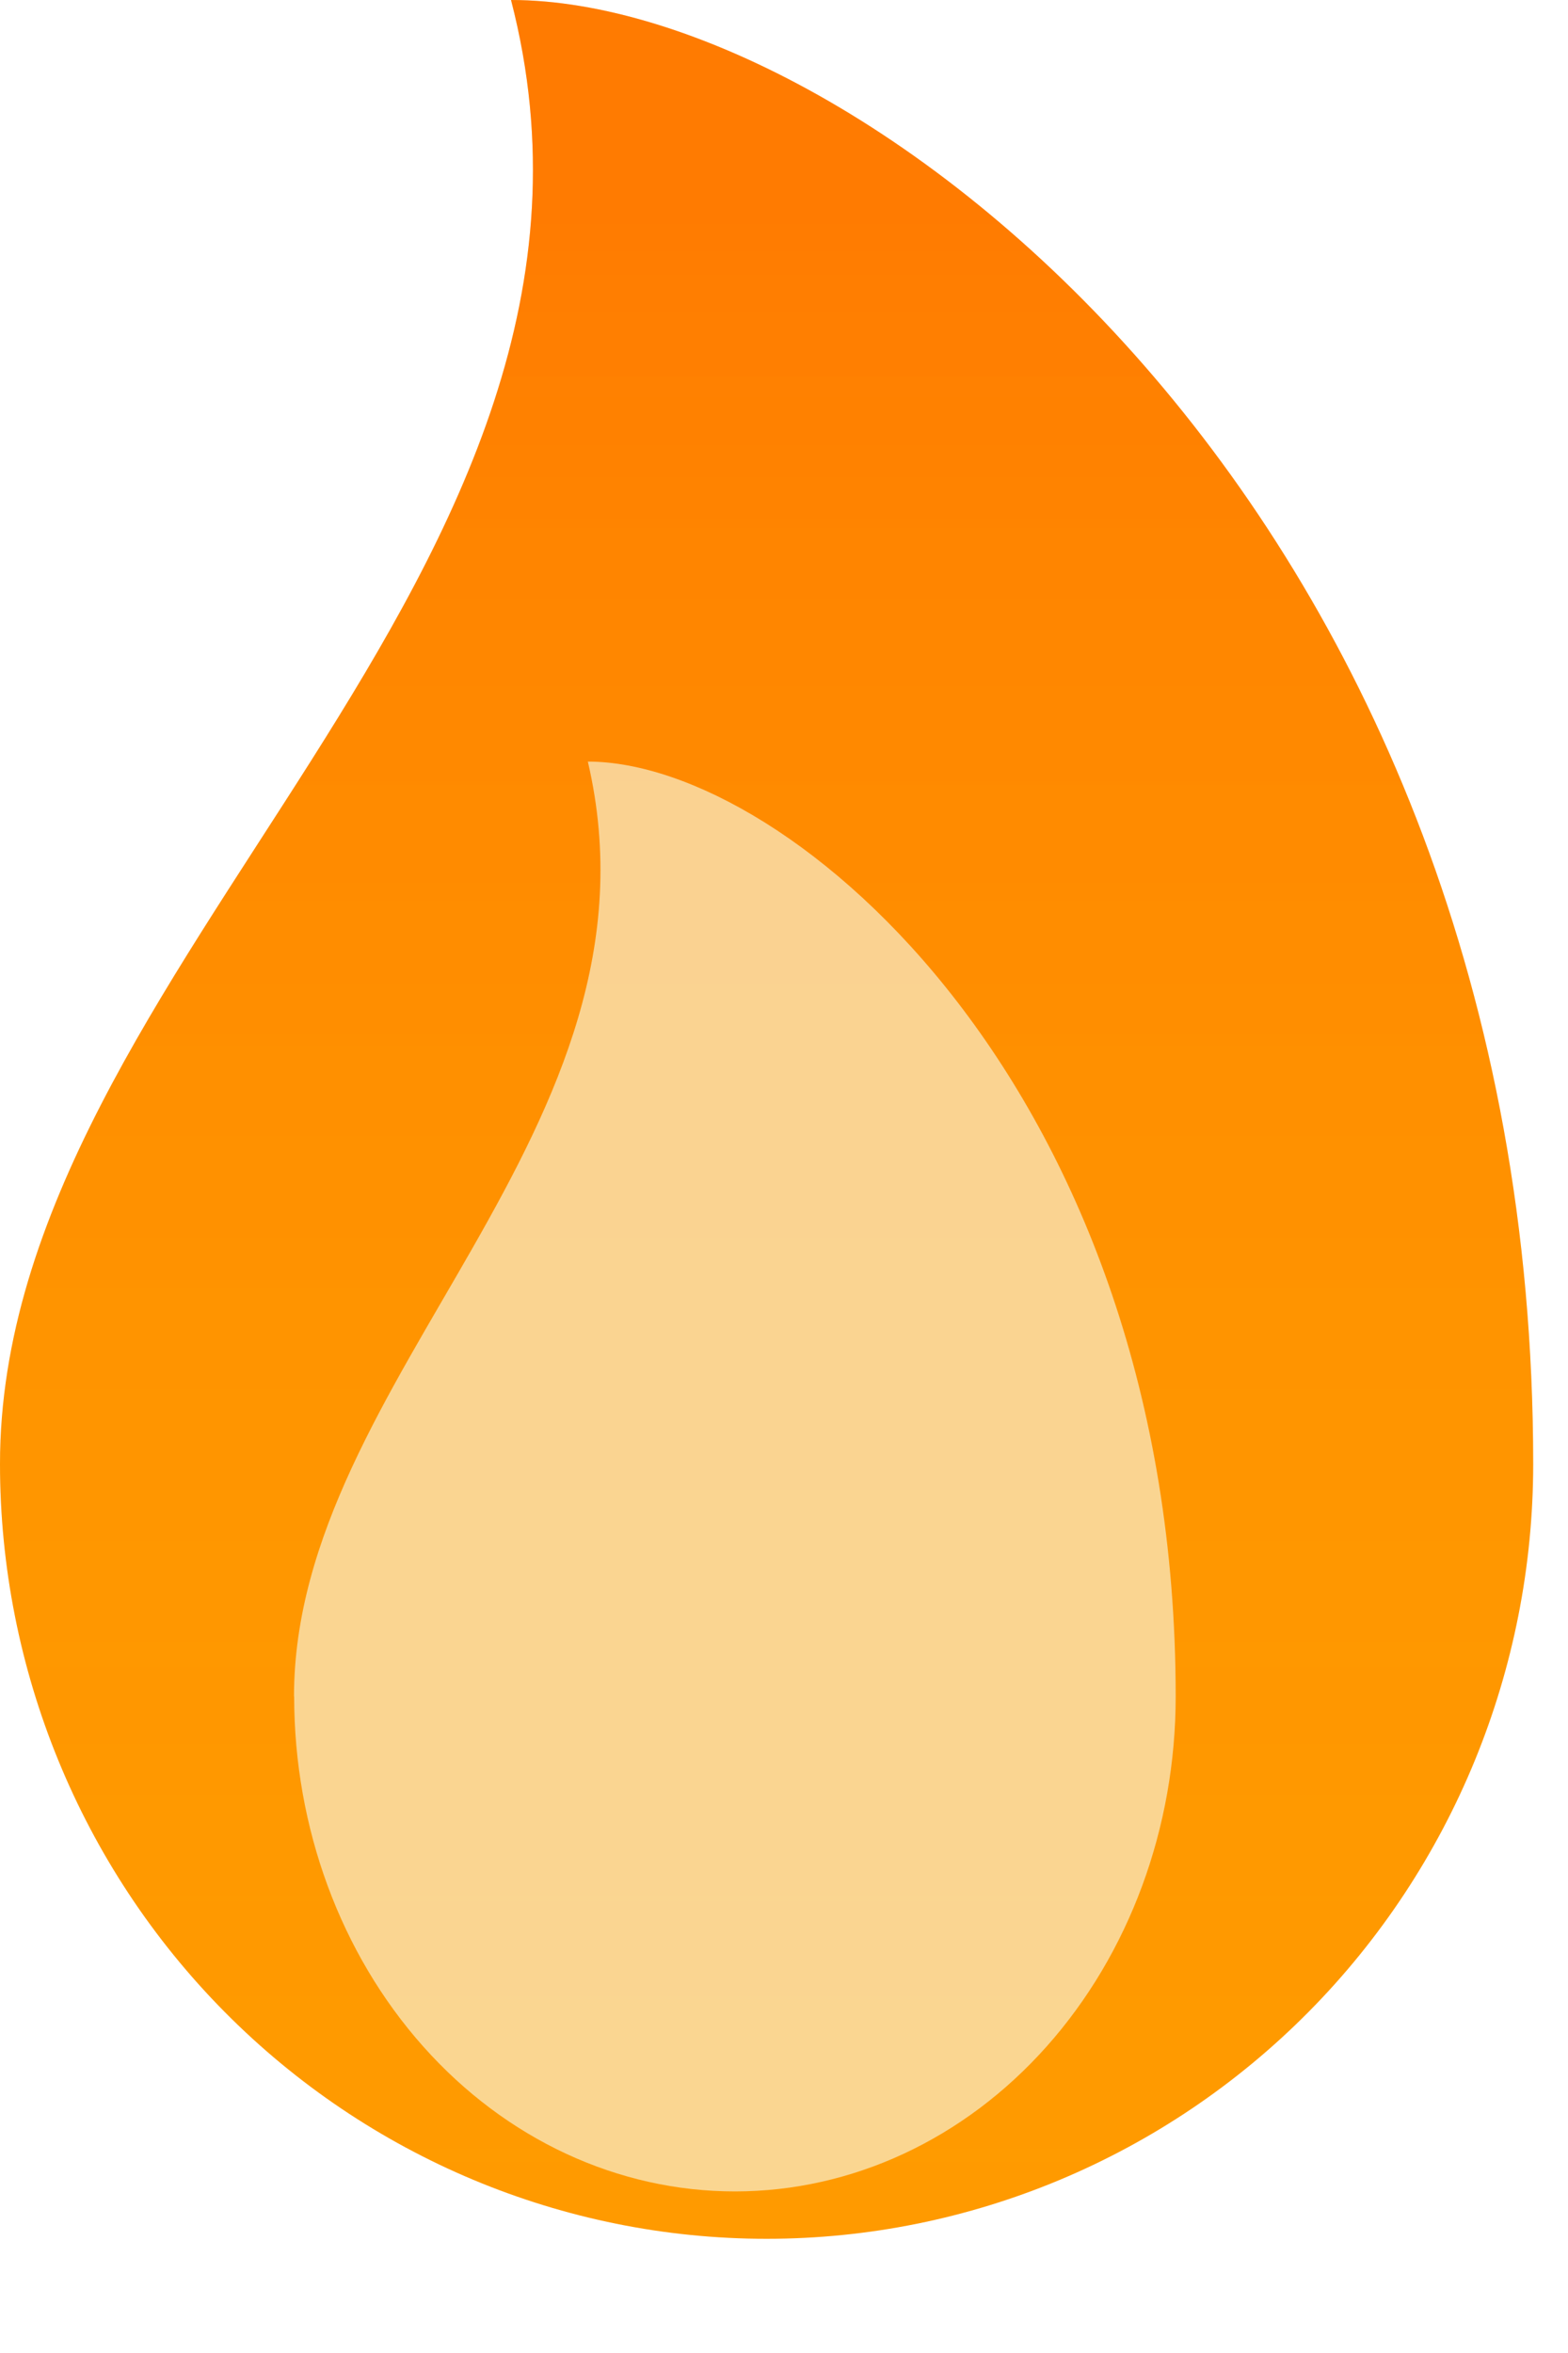 <svg width="10" height="15" fill="none" xmlns="http://www.w3.org/2000/svg">
  <path d="M0 9.332C0 6.141 4.21 3.671 3.259 0 5.5 0 9.778 3.294 9.778 9.332c0 1.31-.515 2.567-1.432 3.493-.917.926-2.16 1.447-3.457 1.447-1.297 0-2.54-.521-3.457-1.447C.515 11.899 0 10.642 0 9.332Z" fill="#F90"/>
  <path d="M0 9.332C0 6.141 4.21 3.671 3.259 0 5.5 0 9.778 3.294 9.778 9.332c0 1.31-.515 2.567-1.432 3.493-.917.926-2.16 1.447-3.457 1.447-1.297 0-2.54-.521-3.457-1.447C.515 11.899 0 10.642 0 9.332Z" fill="url(#a)" fill-opacity=".2"/>
  <g opacity=".75" filter="url(#b)">
    <path d="M1.875 10.815c0-2.038 2.421-3.616 1.874-5.96 1.289 0 3.749 2.104 3.749 5.96 0 .837-.296 1.639-.823 2.231-.527.592-1.242.924-1.988.924-.746 0-1.461-.332-1.988-.924-.527-.592-.823-1.394-.823-2.231Z" fill="#F8EAC2"/>
  </g>
  <defs>
    <linearGradient id="a" x1="4.889" y1="0" x2="4.889" y2="14.273" gradientUnits="userSpaceOnUse">
      <stop offset=".089" stop-color="#FF0303"/>
      <stop offset="1" stop-color="#FFB800" stop-opacity=".21"/>
    </linearGradient>
    <filter id="b" x=".875" y="3.854" width="7.623" height="11.116" filterUnits="userSpaceOnUse" color-interpolation-filters="sRGB">
      <feFlood flood-opacity="0" result="BackgroundImageFix"/>
      <feBlend in="SourceGraphic" in2="BackgroundImageFix" result="shape"/>
      <feGaussianBlur stdDeviation=".5" result="effect1_foregroundBlur_5705_17846"/>
    </filter>
  </defs>
</svg>